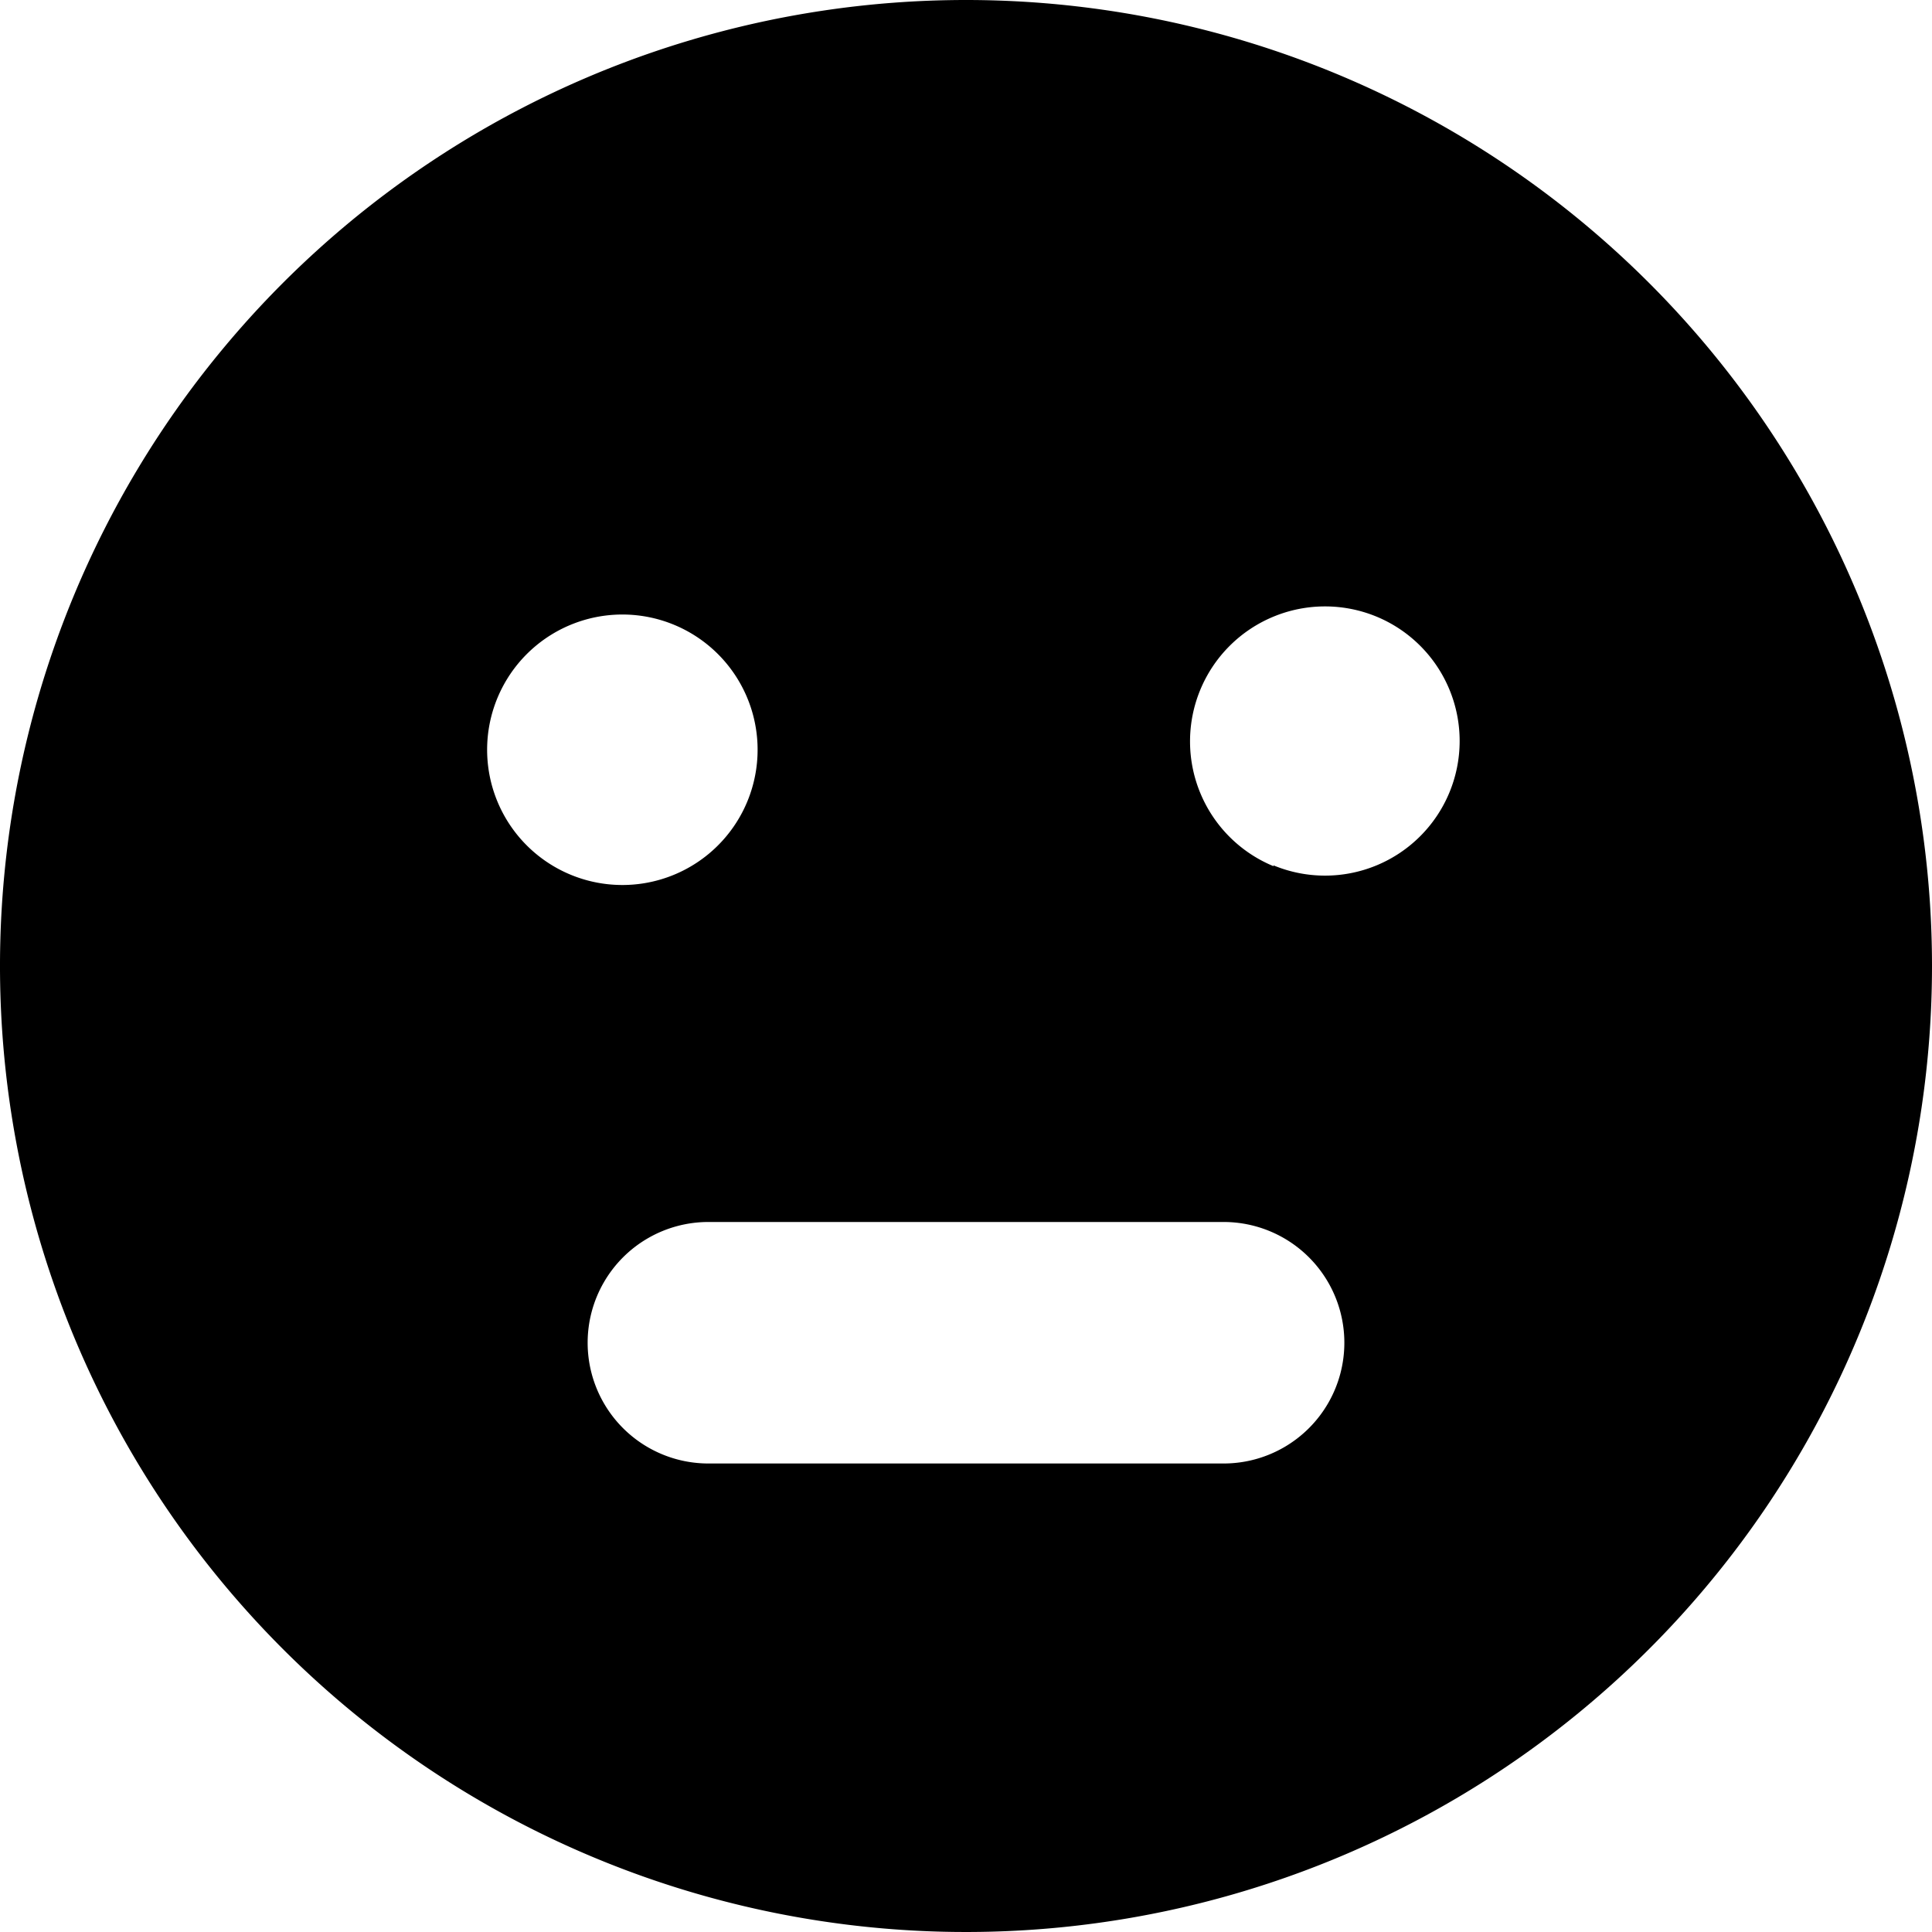 <svg xmlns="http://www.w3.org/2000/svg" width="24" height="24"><path d="M12 0a12 12 0 0 1 12 11.99V12A12 12 0 1 1 12 0m3.82 10.75a1.67 1.67 0 1 0 1.28-3.09 1.67 1.67 0 0 0-1.28 3.1m-9.6-2.18a1.68 1.68 0 1 0 3.1 1.28 1.68 1.68 0 0 0-3.1-1.28m2.58 6.6a1.5 1.5 0 0 0 0 3h6.4a1.5 1.5 0 1 0 0-3z"/></svg>